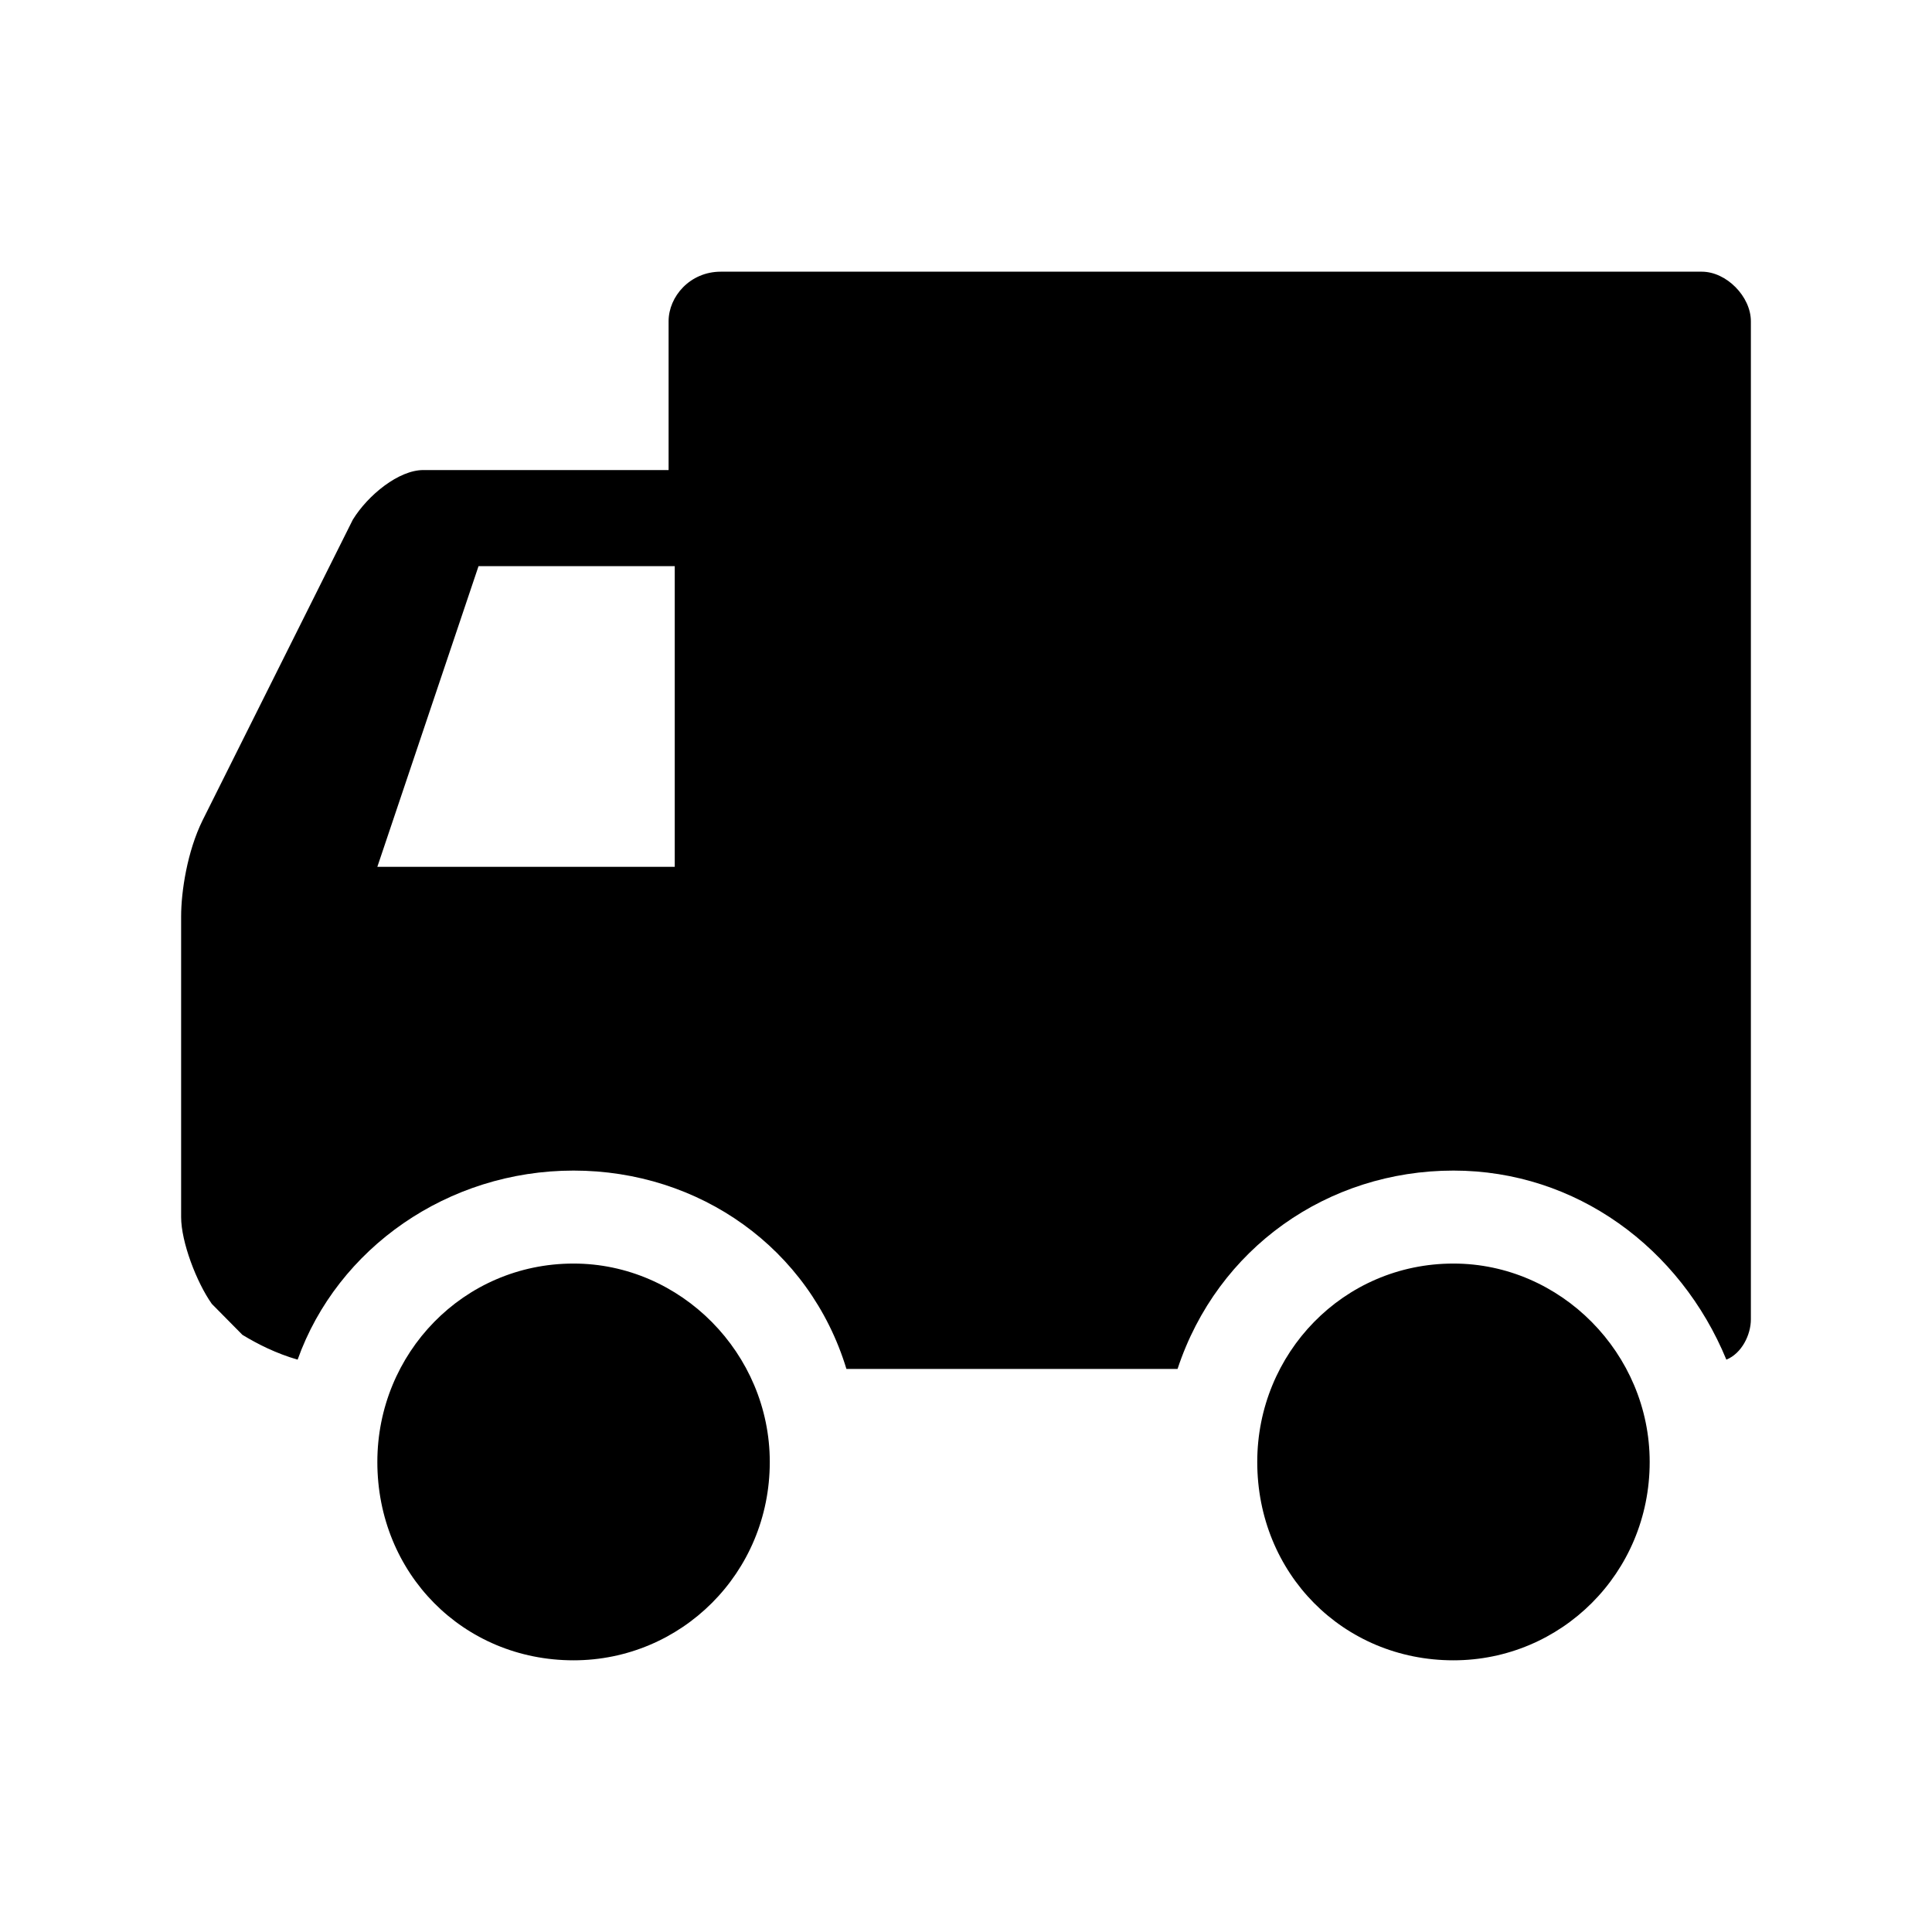 <?xml version="1.0" encoding="UTF-8"?>
<svg width="64px" height="64px" viewBox="0 0 64 64" version="1.1" xmlns="http://www.w3.org/2000/svg" xmlns:xlink="http://www.w3.org/1999/xlink">
    <!-- Generator: Sketch 52.6 (67491) - http://www.bohemiancoding.com/sketch -->
    <title>transport-truck</title>
    <desc>Created with Sketch.</desc>
    <g id="transport-truck" stroke="none" stroke-width="1" fill="none" fill-rule="evenodd">
        <g id="icon-transport-truck" transform="translate(6, 9)" fill="#000000" fill-rule="nonzero">
            <path d="M19.5,39.429 C19.5,43.125 16.555,46 13,46 C9.344,46 6.5,43.125 6.5,39.429 C6.5,35.835 9.344,32.857 13,32.857 C16.555,32.857 19.5,35.835 19.5,39.429 Z M48.648,39.429 C48.648,43.125 45.703,46 42.148,46 C38.492,46 35.648,43.125 35.648,39.429 C35.648,35.835 38.492,32.857 42.148,32.857 C45.703,32.857 48.648,35.835 48.648,39.429 Z M50.375,0 L17.875,0 C16.859,0 16.148,0.821 16.148,1.643 L16.148,6.571 L8.023,6.571 C7.211,6.571 6.195,7.393 5.688,8.214 L0.711,18.174 C0.203,19.201 0,20.536 0,21.357 L0,31.317 C0,32.138 0.508,33.473 1.016,34.192 L2.031,35.219 C2.539,35.527 3.148,35.835 3.859,36.04 C5.18,32.344 8.836,29.777 13,29.777 C17.164,29.777 20.82,32.344 22.039,36.348 L33.008,36.348 C34.328,32.344 37.984,29.777 42.148,29.777 C46.211,29.777 49.664,32.344 51.188,36.04 C51.695,35.835 52,35.219 52,34.705 L52,1.643 C52,0.821 51.188,0 50.375,0 Z M16.148,19.714 L6.5,19.714 L9.852,9.754 L16.352,9.754 L16.352,19.714 L16.148,19.714 Z" id="Shape"></path>
        </g>
    </g>
</svg>